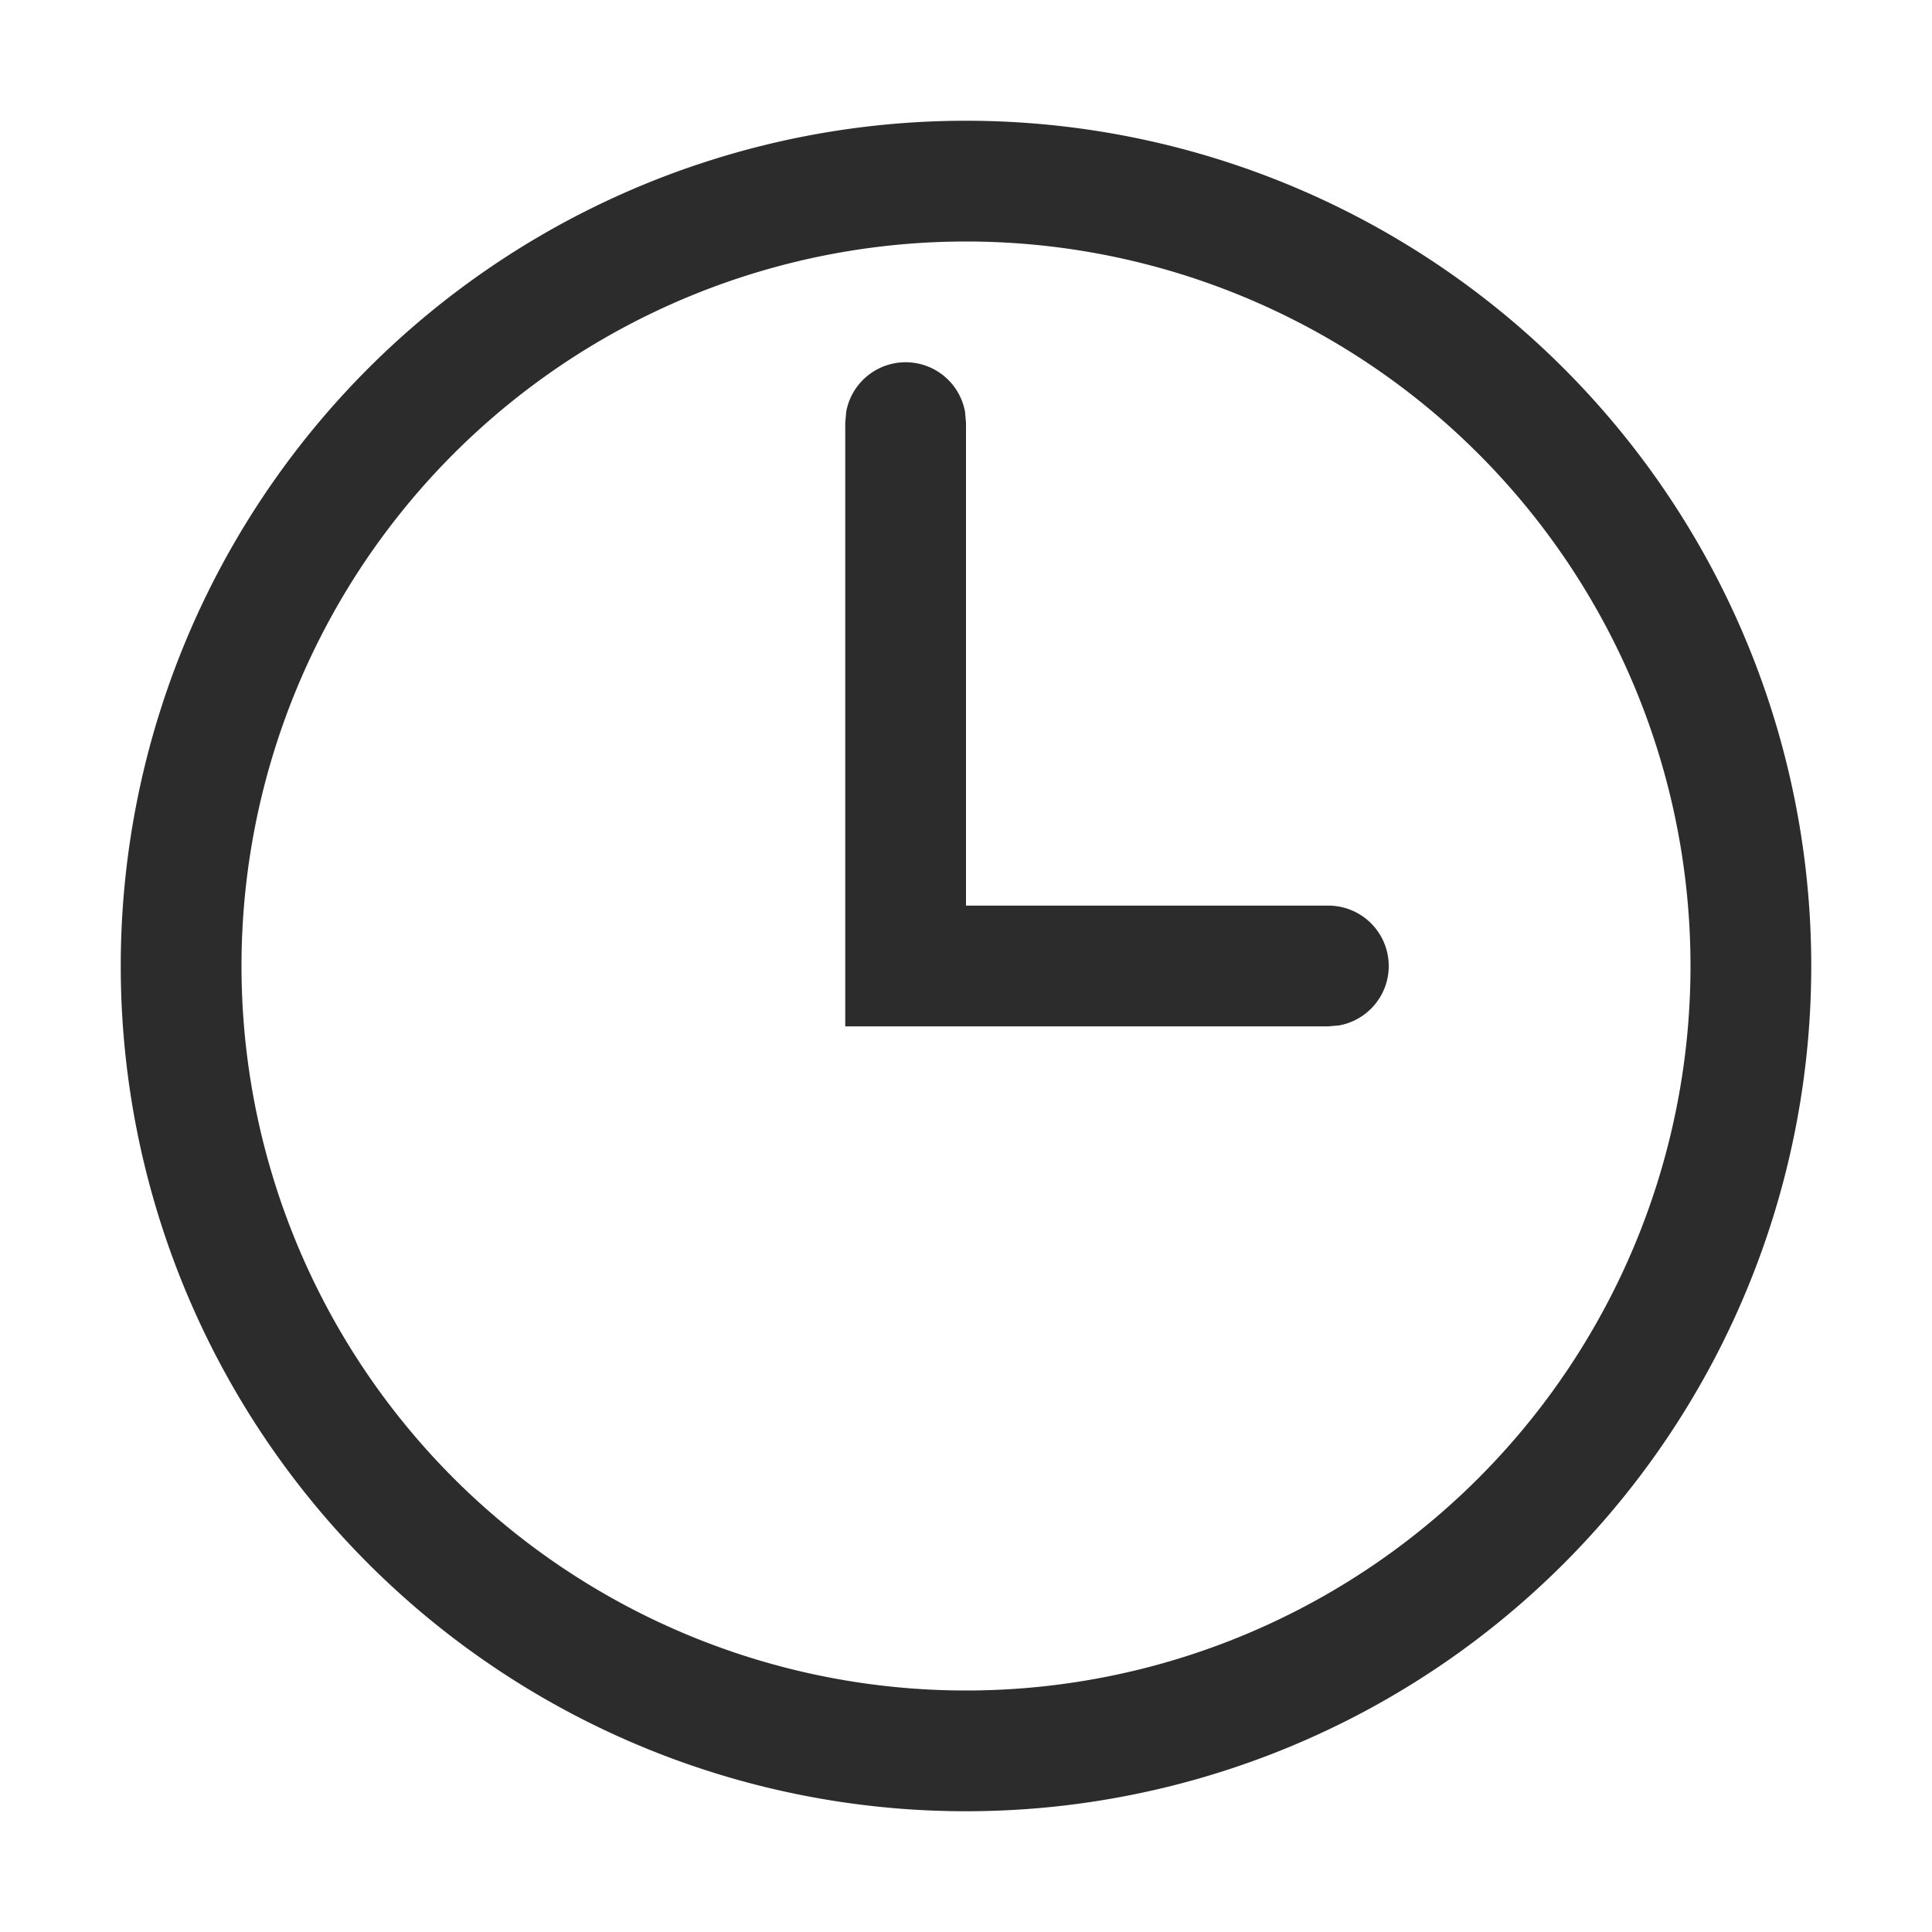 <?xml version="1.0" standalone="no"?><!DOCTYPE svg PUBLIC "-//W3C//DTD SVG 1.1//EN" "http://www.w3.org/Graphics/SVG/1.1/DTD/svg11.dtd"><svg t="1685167321619" class="icon" viewBox="0 0 1024 1024" version="1.1" xmlns="http://www.w3.org/2000/svg" p-id="1457" xmlns:xlink="http://www.w3.org/1999/xlink" width="48" height="48"><path d="M512 64a448 448 0 1 1 0 896A448 448 0 0 1 512 64z m0 64a384 384 0 1 0 0 768A384 384 0 0 0 512 128z m-32 64a32 32 0 0 1 31.488 26.24L512 224v256h192a32 32 0 0 1 5.76 63.488L704 544H448v-320l0.512-5.76A32 32 0 0 1 480 192z" fill="#2c2c2c" p-id="1458"></path></svg>
